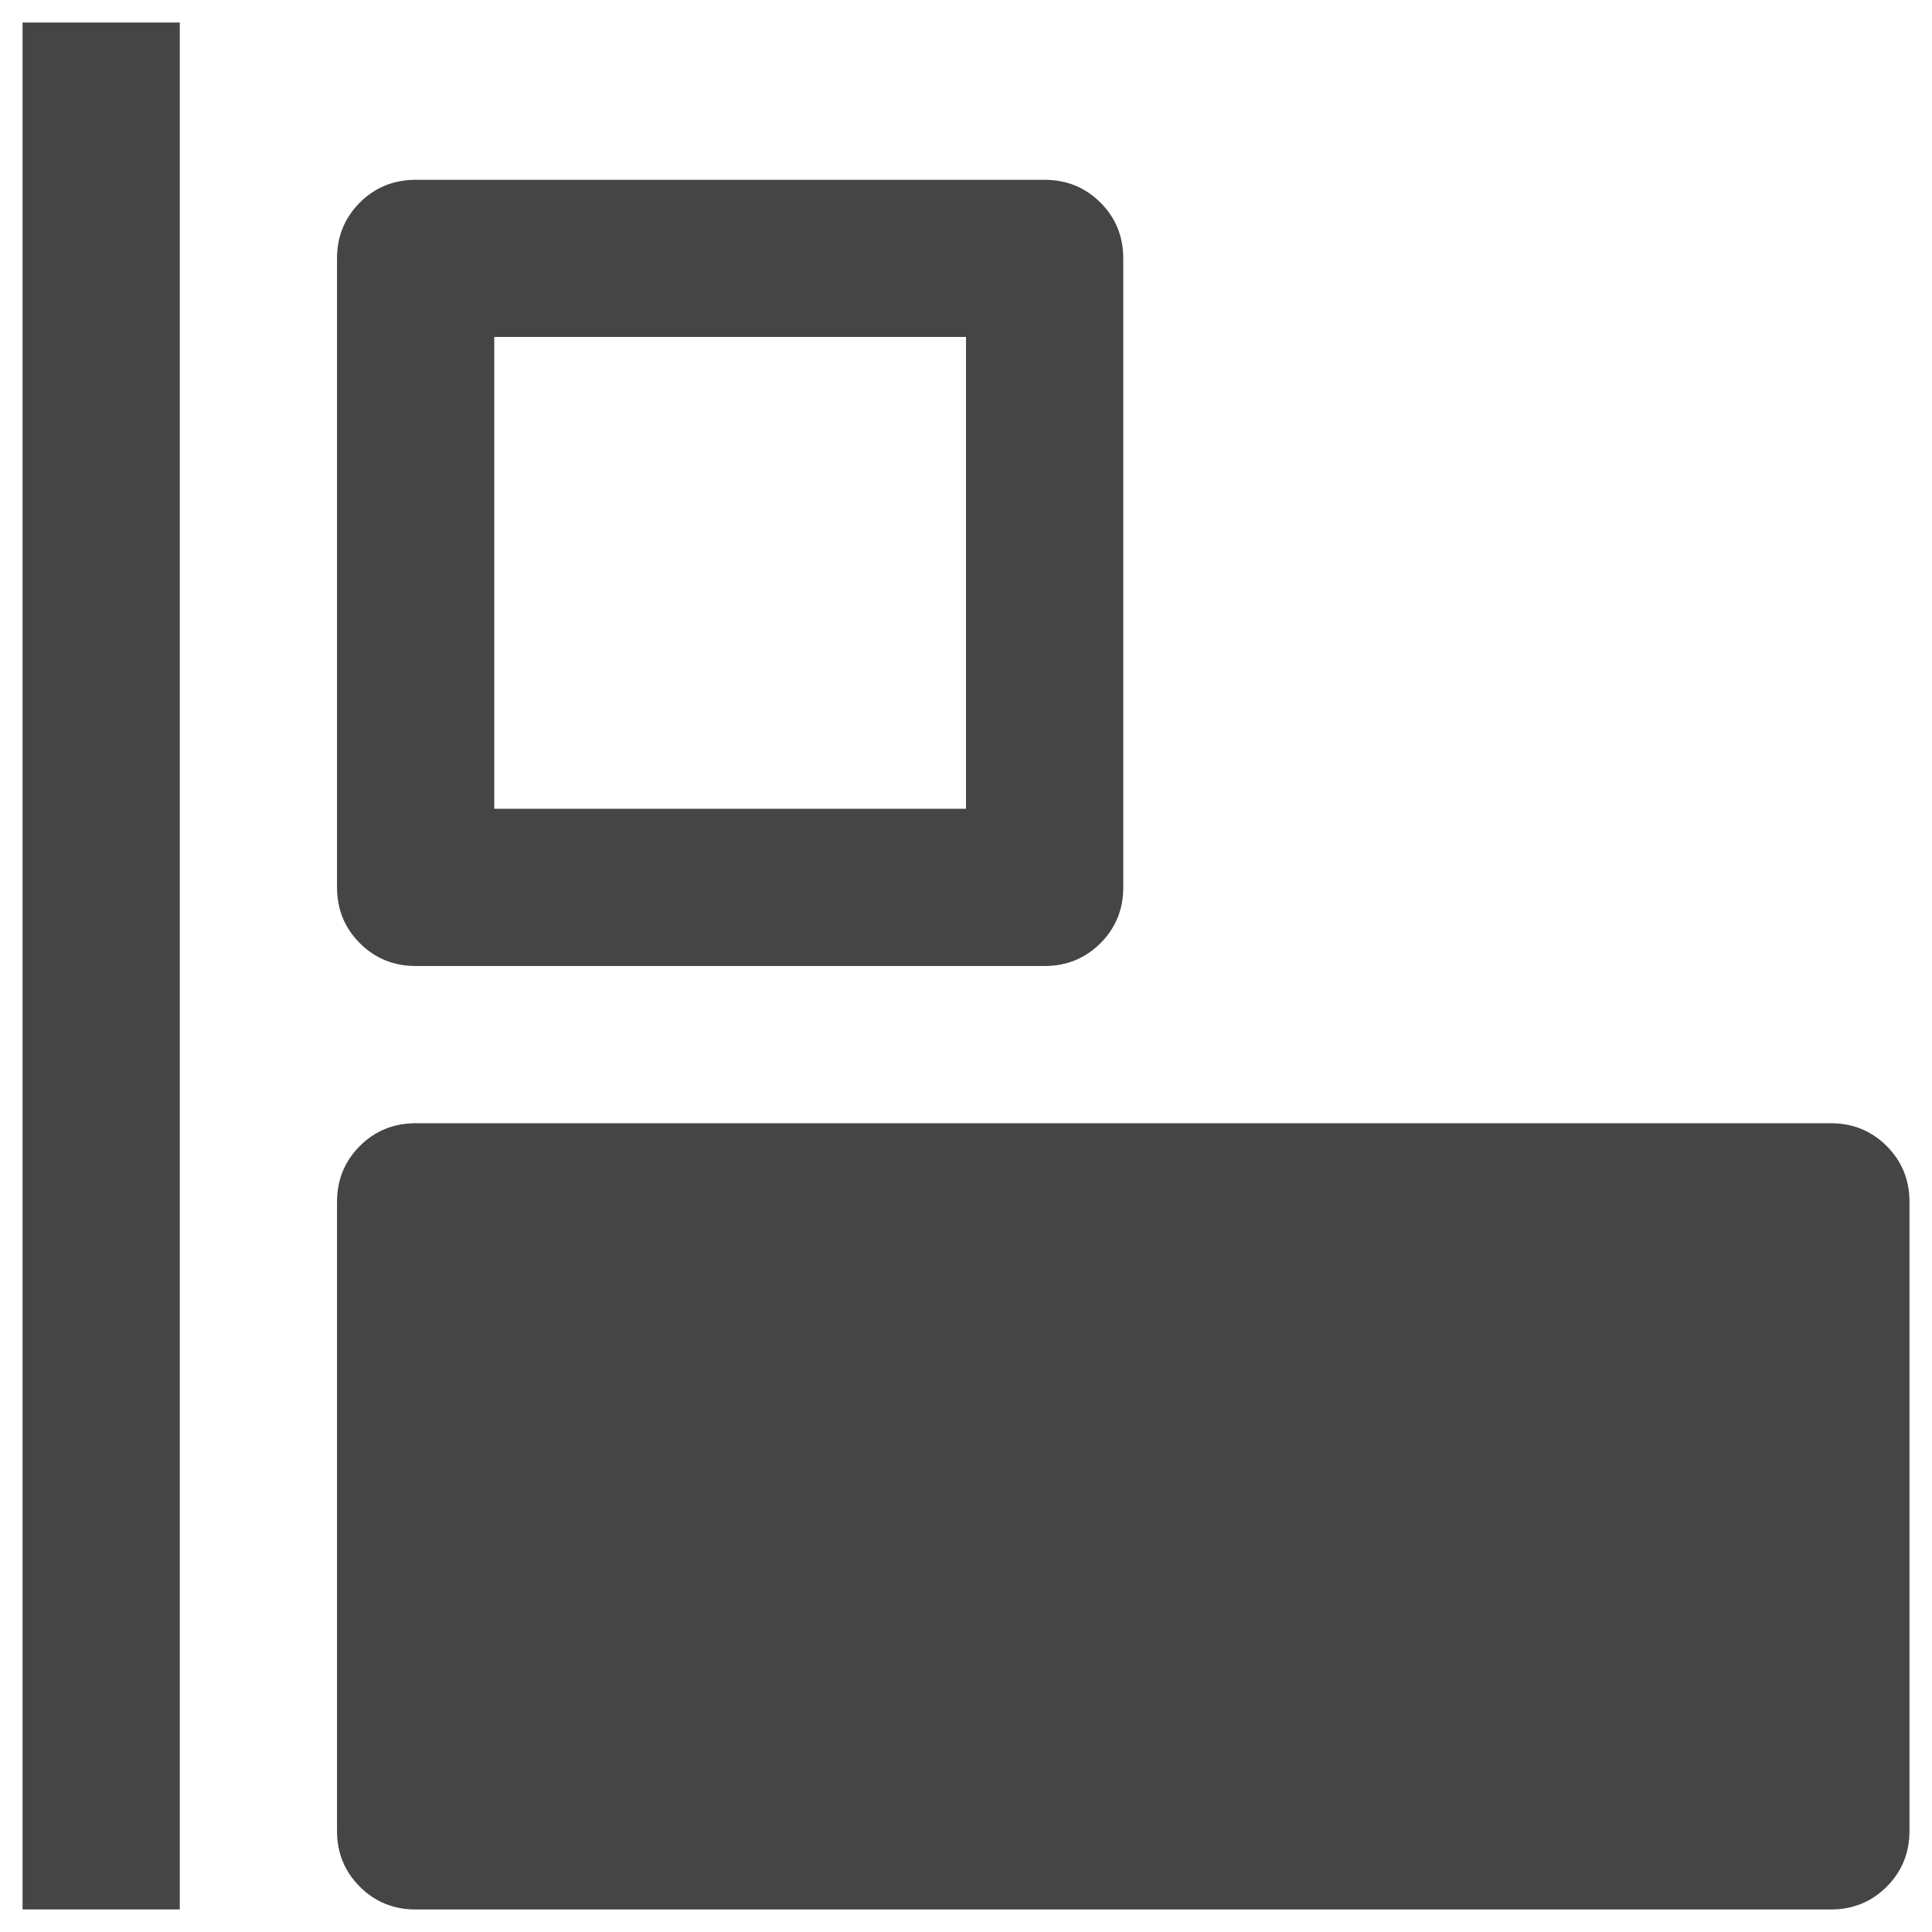 <?xml version="1.0" encoding="utf-8"?>
<!-- Generator: Adobe Illustrator 15.0.0, SVG Export Plug-In . SVG Version: 6.00 Build 0)  -->
<!DOCTYPE svg PUBLIC "-//W3C//DTD SVG 1.1//EN" "http://www.w3.org/Graphics/SVG/1.1/DTD/svg11.dtd">
<svg version="1.1" id="Calque_1" xmlns="http://www.w3.org/2000/svg" xmlns:xlink="http://www.w3.org/1999/xlink" x="0px" y="0px"
	 width="100px" height="100px" viewBox="0 0 100 100" enable-background="new 0 0 100 100" xml:space="preserve">
<path fill="#454545" d="M9.306,98.833H1.167V1.166h8.139V98.833z M21.514,9.307h32.556c1.14,0,2.103,0.394,2.891,1.18
	c0.785,0.787,1.179,1.75,1.179,2.89V45.93c0,1.14-0.394,2.103-1.179,2.889C56.172,49.605,55.209,50,54.069,50H21.514
	c-1.14,0-2.103-0.395-2.89-1.182c-0.786-0.786-1.18-1.749-1.18-2.889V13.376c0-1.14,0.394-2.103,1.18-2.89
	C19.411,9.7,20.374,9.307,21.514,9.307z M25.583,17.441v24.42H50v-24.42H25.583z M21.514,58.139h73.25
	c1.14,0,2.103,0.394,2.891,1.18c0.786,0.787,1.179,1.75,1.179,2.89v32.556c0,1.141-0.393,2.103-1.179,2.891
	c-0.788,0.785-1.751,1.179-2.891,1.179h-73.25c-1.14,0-2.103-0.394-2.89-1.179c-0.786-0.788-1.18-1.75-1.18-2.891V62.208
	c0-1.14,0.394-2.103,1.18-2.89C19.411,58.532,20.374,58.139,21.514,58.139z"/>
</svg>
